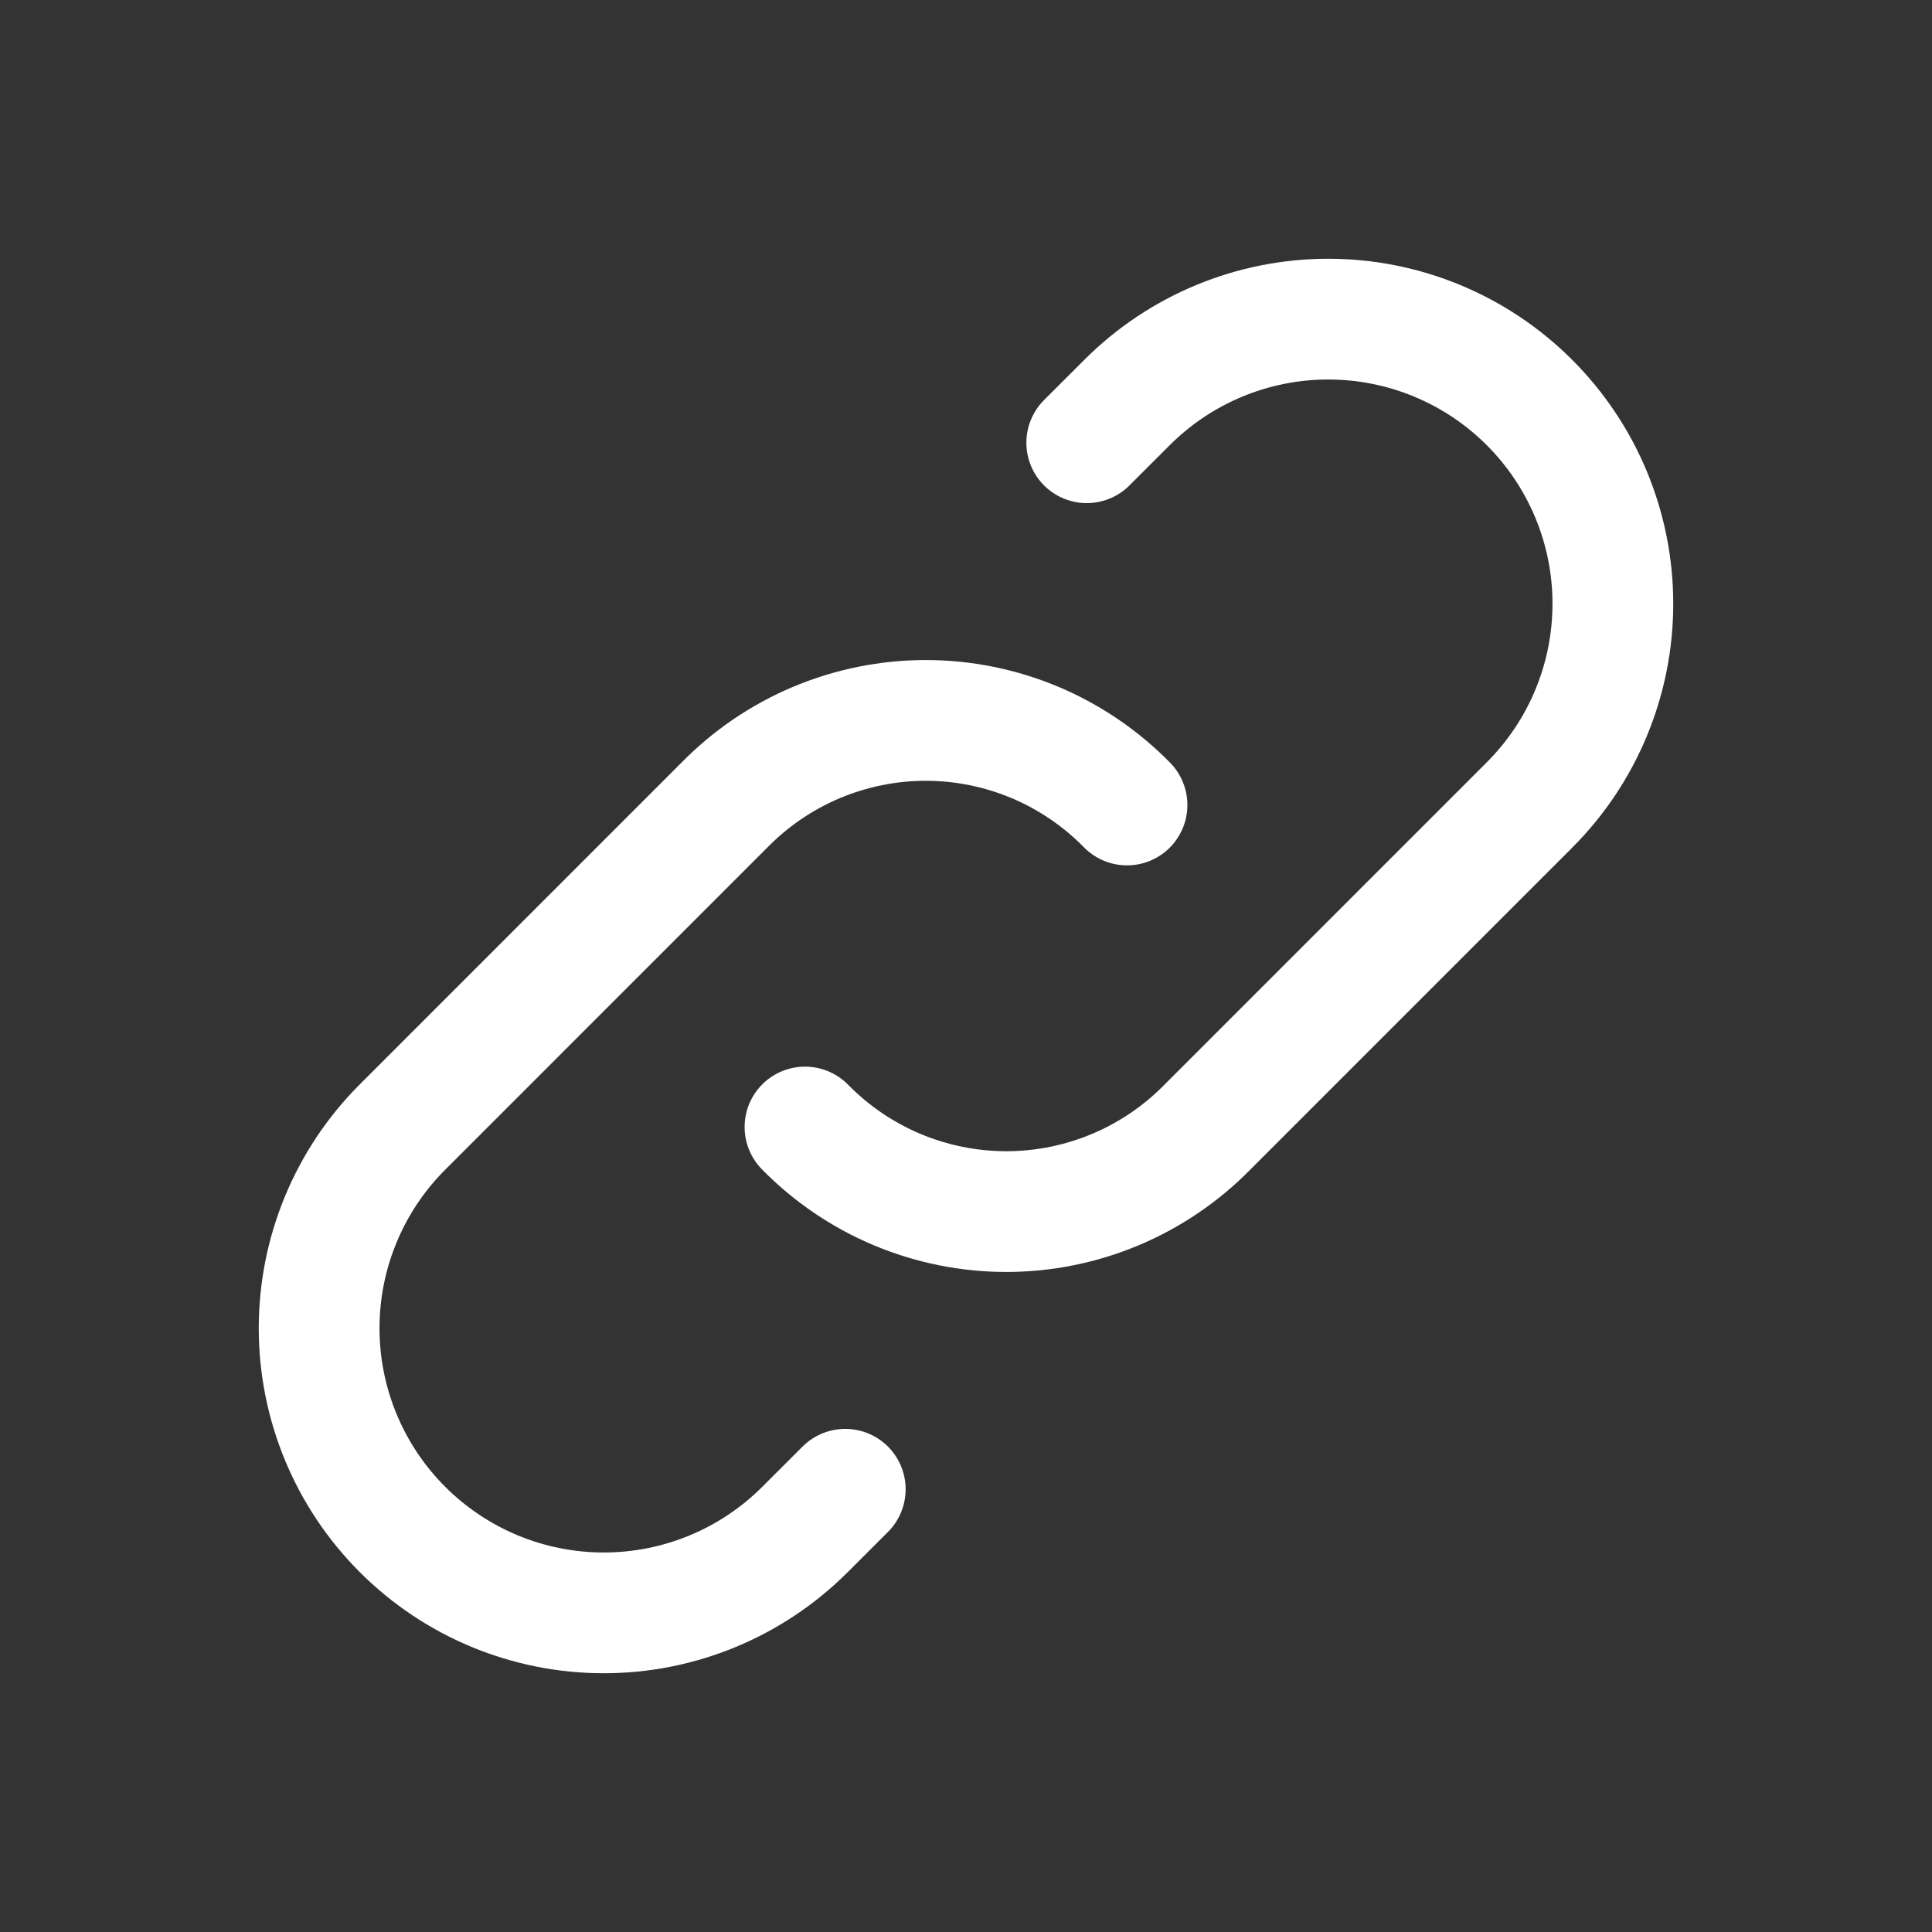 <svg width="44" height="44" viewBox="0 0 44 44" fill="none" xmlns="http://www.w3.org/2000/svg">
<rect x="0" y="0" width="44" height="44" fill="#333333" stroke="none"/>
<path d="M18.333 25.667C18.931 26.276 19.644 26.761 20.431 27.092C21.218 27.422 22.063 27.593 22.917 27.593C23.77 27.593 24.615 27.422 25.402 27.092C26.189 26.761 26.903 26.276 27.5 25.667L34.833 18.333C36.049 17.118 36.732 15.469 36.732 13.75C36.732 12.031 36.049 10.382 34.833 9.167C33.618 7.951 31.969 7.268 30.25 7.268C28.531 7.268 26.882 7.951 25.667 9.167L24.75 10.083" stroke="white" stroke-width="2.75" stroke-linecap="round" stroke-linejoin="round"/>
<path d="M25.667 18.333C25.069 17.724 24.356 17.239 23.569 16.908C22.782 16.578 21.937 16.407 21.083 16.407C20.23 16.407 19.385 16.578 18.598 16.908C17.811 17.239 17.097 17.724 16.5 18.333L9.167 25.667C7.951 26.882 7.268 28.531 7.268 30.25C7.268 31.969 7.951 33.618 9.167 34.833C10.382 36.049 12.031 36.732 13.75 36.732C15.469 36.732 17.118 36.049 18.333 34.833L19.25 33.917" stroke="white" stroke-width="2.75" stroke-linecap="round" stroke-linejoin="round"/>
</svg>
